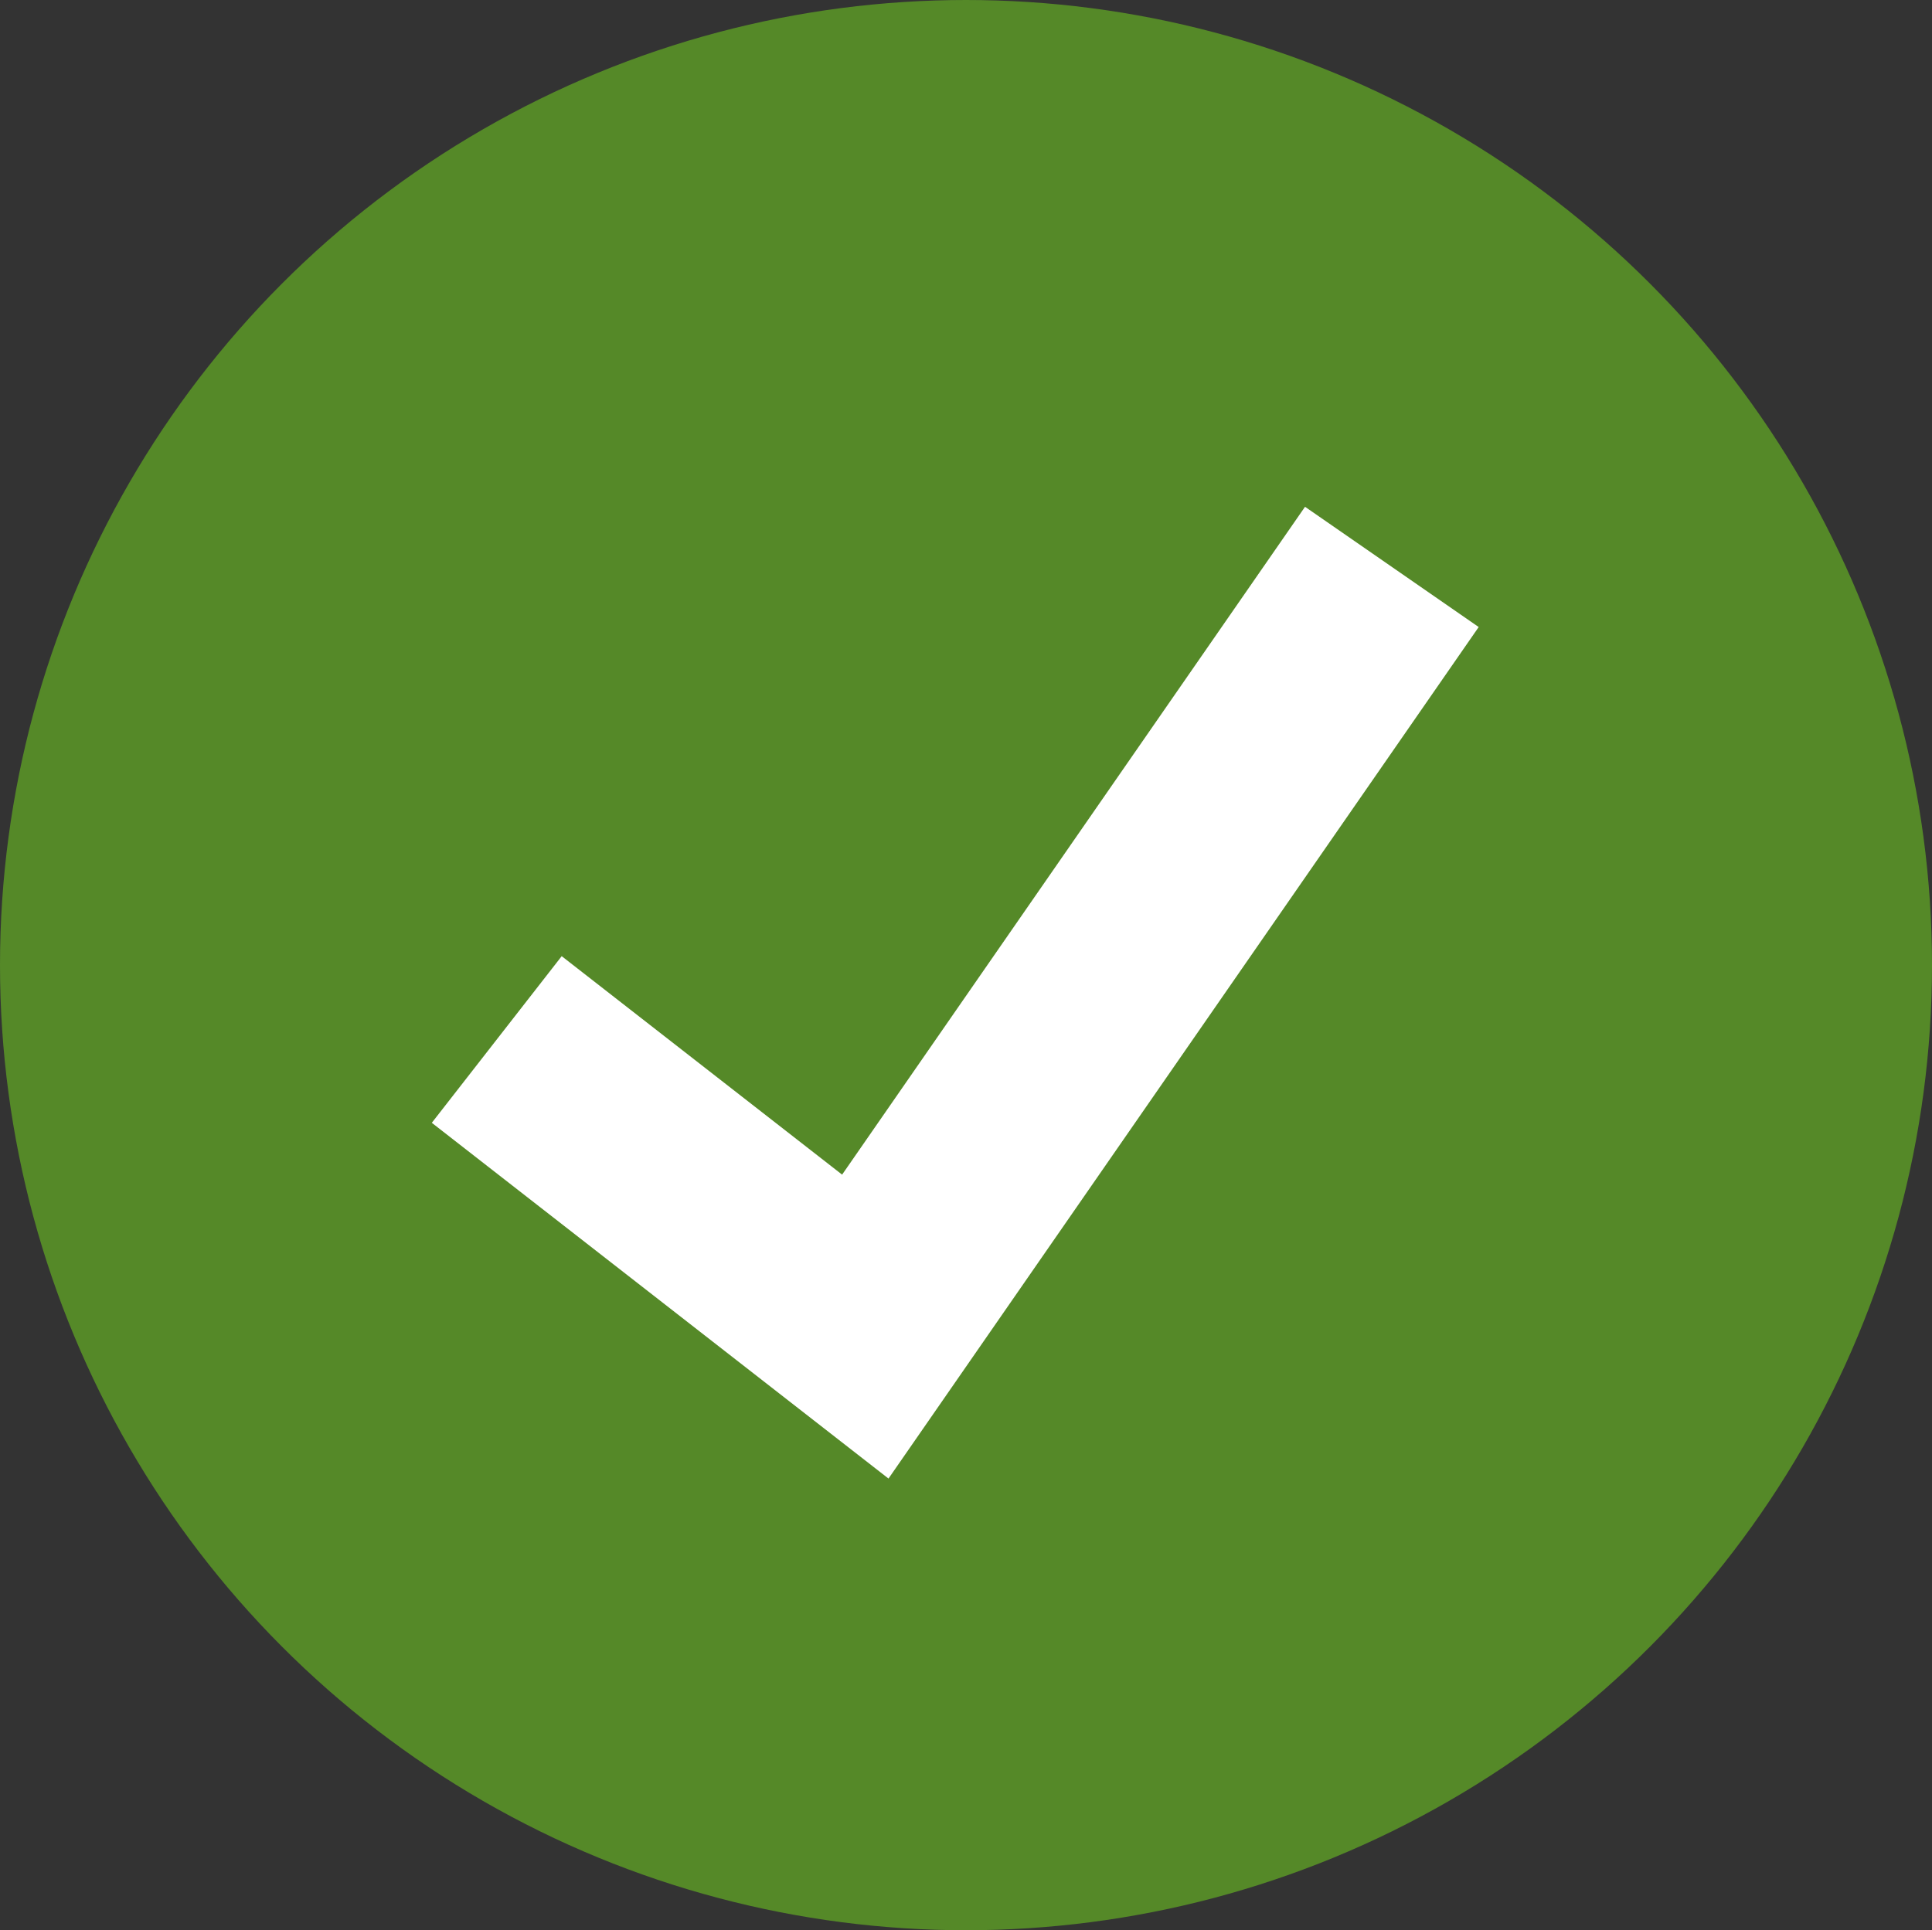 <svg id="Layer_1" data-name="Layer 1" xmlns="http://www.w3.org/2000/svg" viewBox="0 0 177 176.88"><rect x="0" y="0" width="177" height="176.88" fill="#333333" stroke="none"/><defs><style>.cls-1{fill:#558928;}.cls-2{fill:#fff;}</style></defs><title>green-check</title><ellipse class="cls-1" cx="88.5" cy="88.44" rx="88.5" ry="88.44"/><polygon class="cls-2" points="81.4 135.49 39.56 102.89 51.46 87.62 77.15 107.64 119.56 46.44 135.47 57.46 81.4 135.49"/></svg>